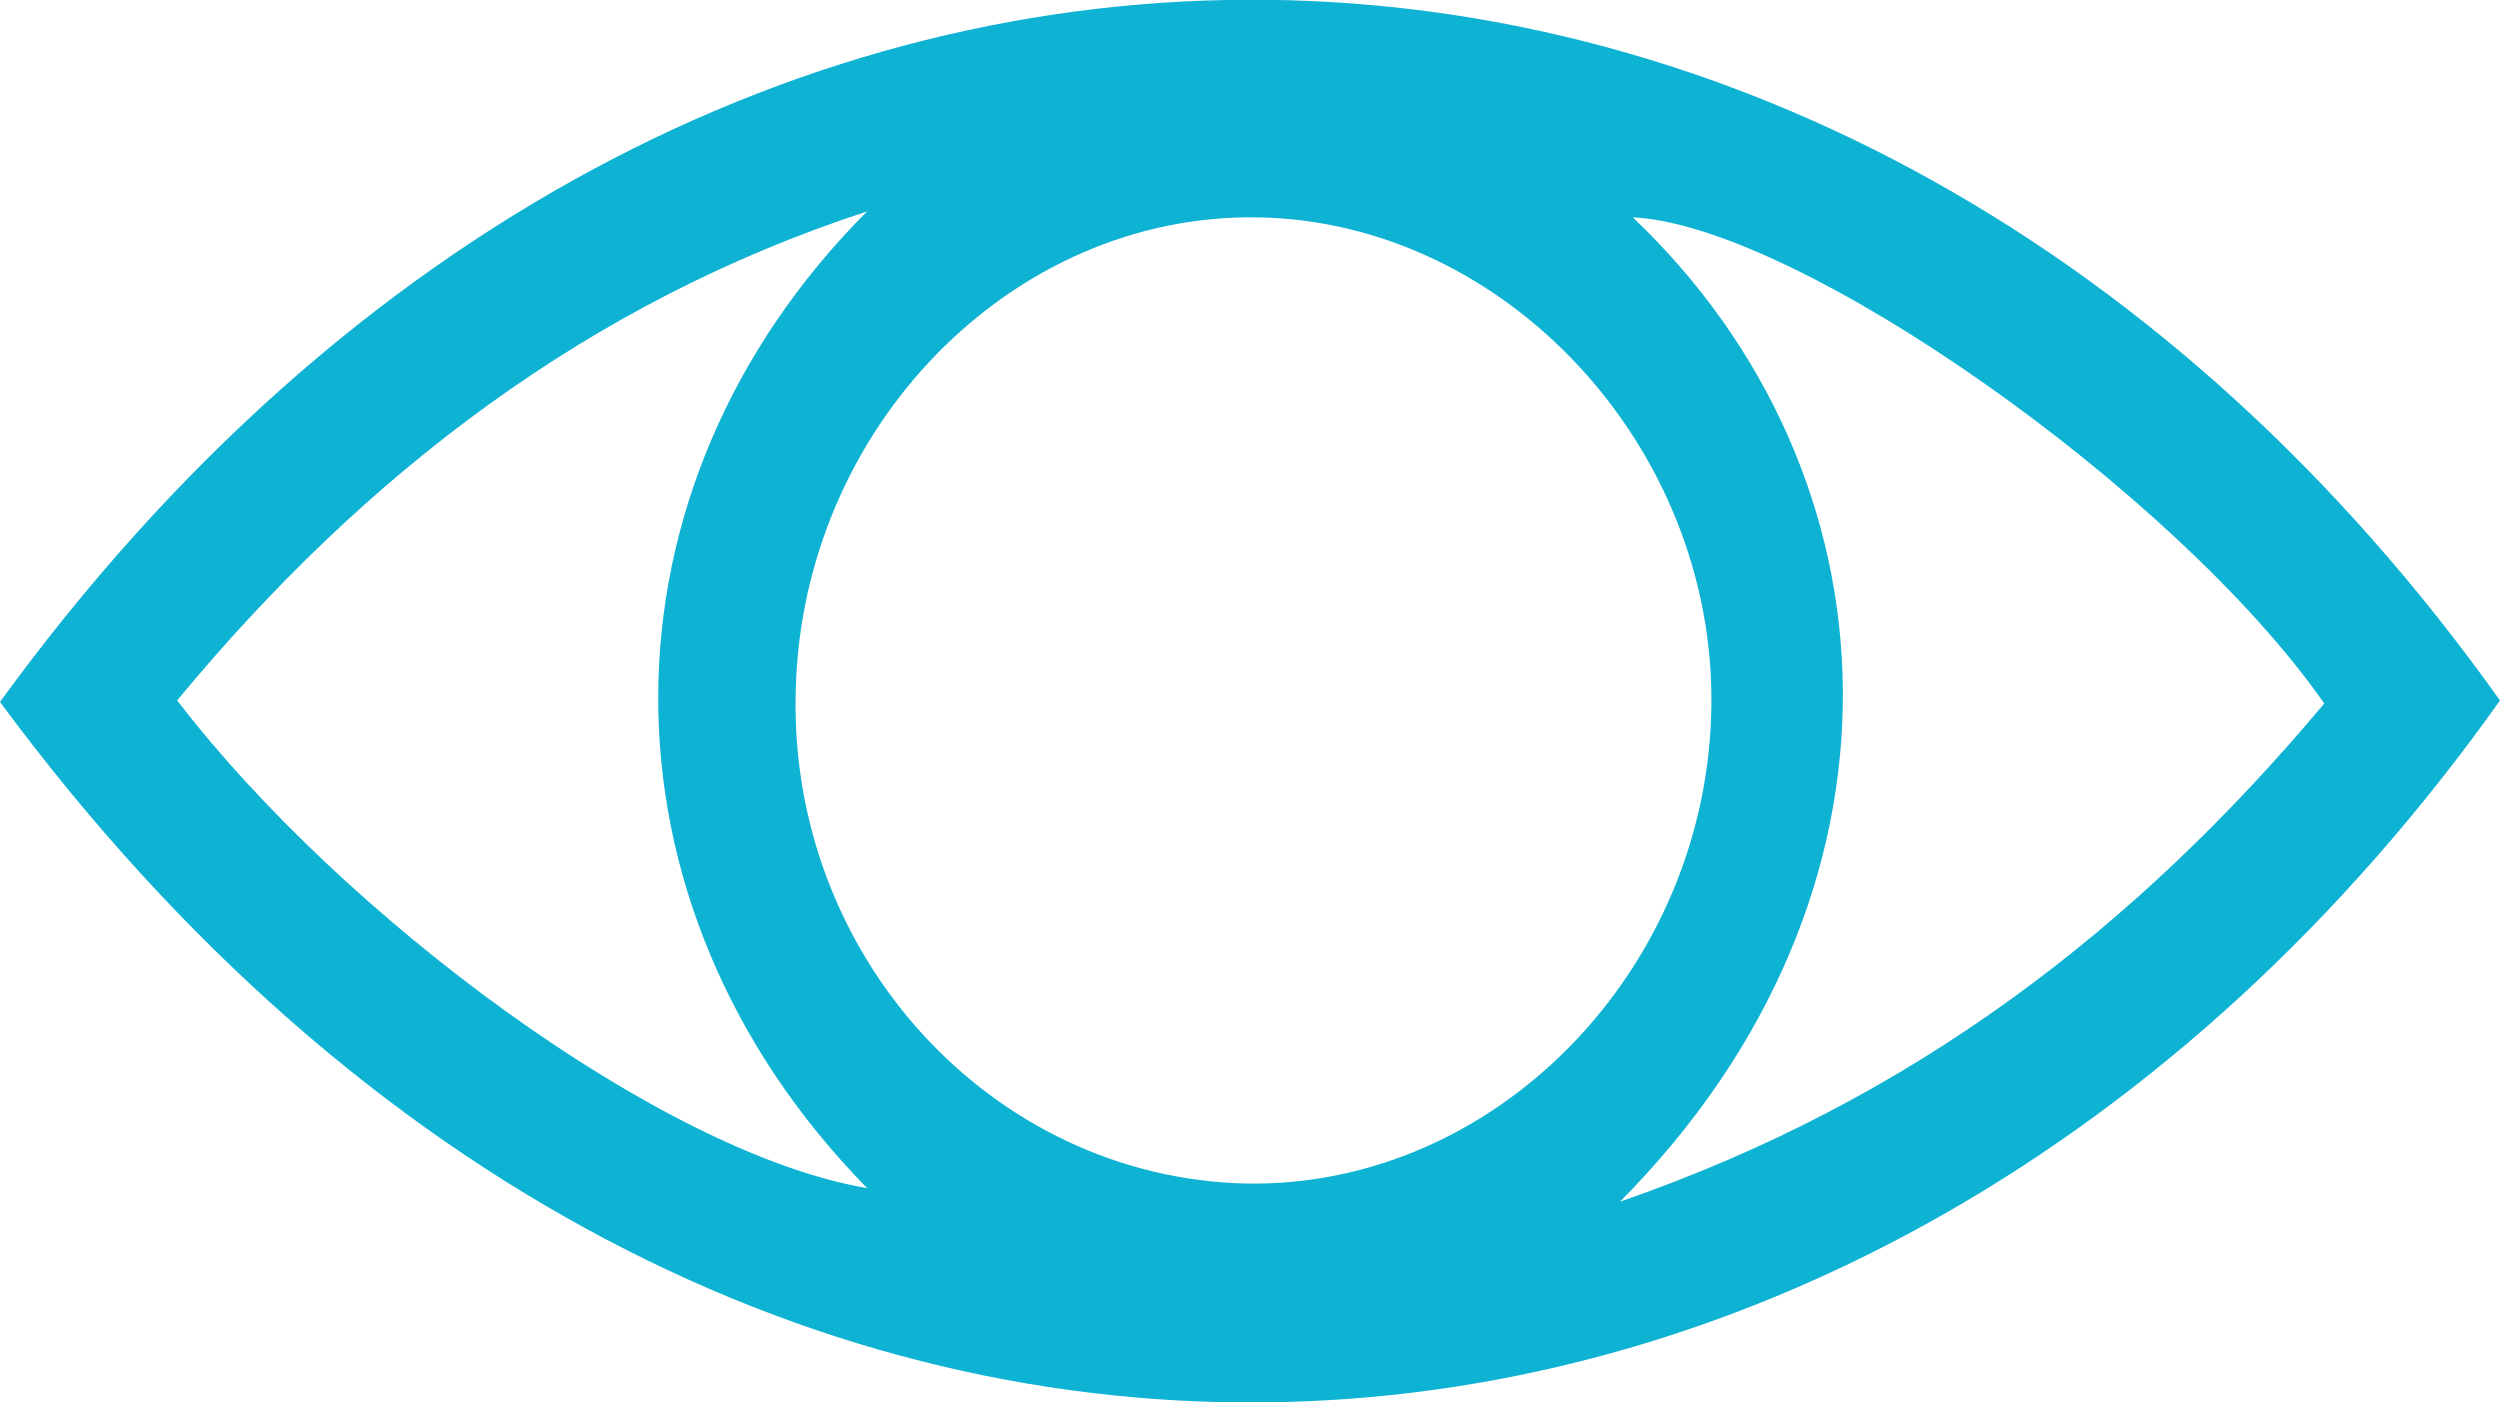 <svg width="41" height="23" fill="none" xmlns="http://www.w3.org/2000/svg"><g clip-path="url('#clip0_172_1088')"><path d="M0 11.512C11.41-4.184 30.34-3.49 41 11.488c-10.379 14.607-29.145 16.067-41 .024Zm20.43 7.898c4.1.075 7.59-3.515 7.637-7.848.047-4.234-3.373-7.923-7.426-7.997-4.054-.074-7.498 3.466-7.591 7.774-.117 4.333 3.21 7.972 7.38 8.071Zm6.138.297c4.803-1.659 8.458-4.48 11.55-8.17-2.436-3.49-8.645-7.848-11.34-7.972 4.429 4.209 4.827 11.067-.21 16.142ZM14.221 3.467c-4.545 1.485-8.223 4.282-11.316 8.02 2.718 3.541 7.942 7.428 11.316 7.998-4.592-4.68-4.545-11.463 0-16.019Z" fill="#0EB2D3"/></g><defs><clipPath id="clip0_172_1088"><path fill="#fff" d="M0 0h41v23H0z"/></clipPath></defs></svg>